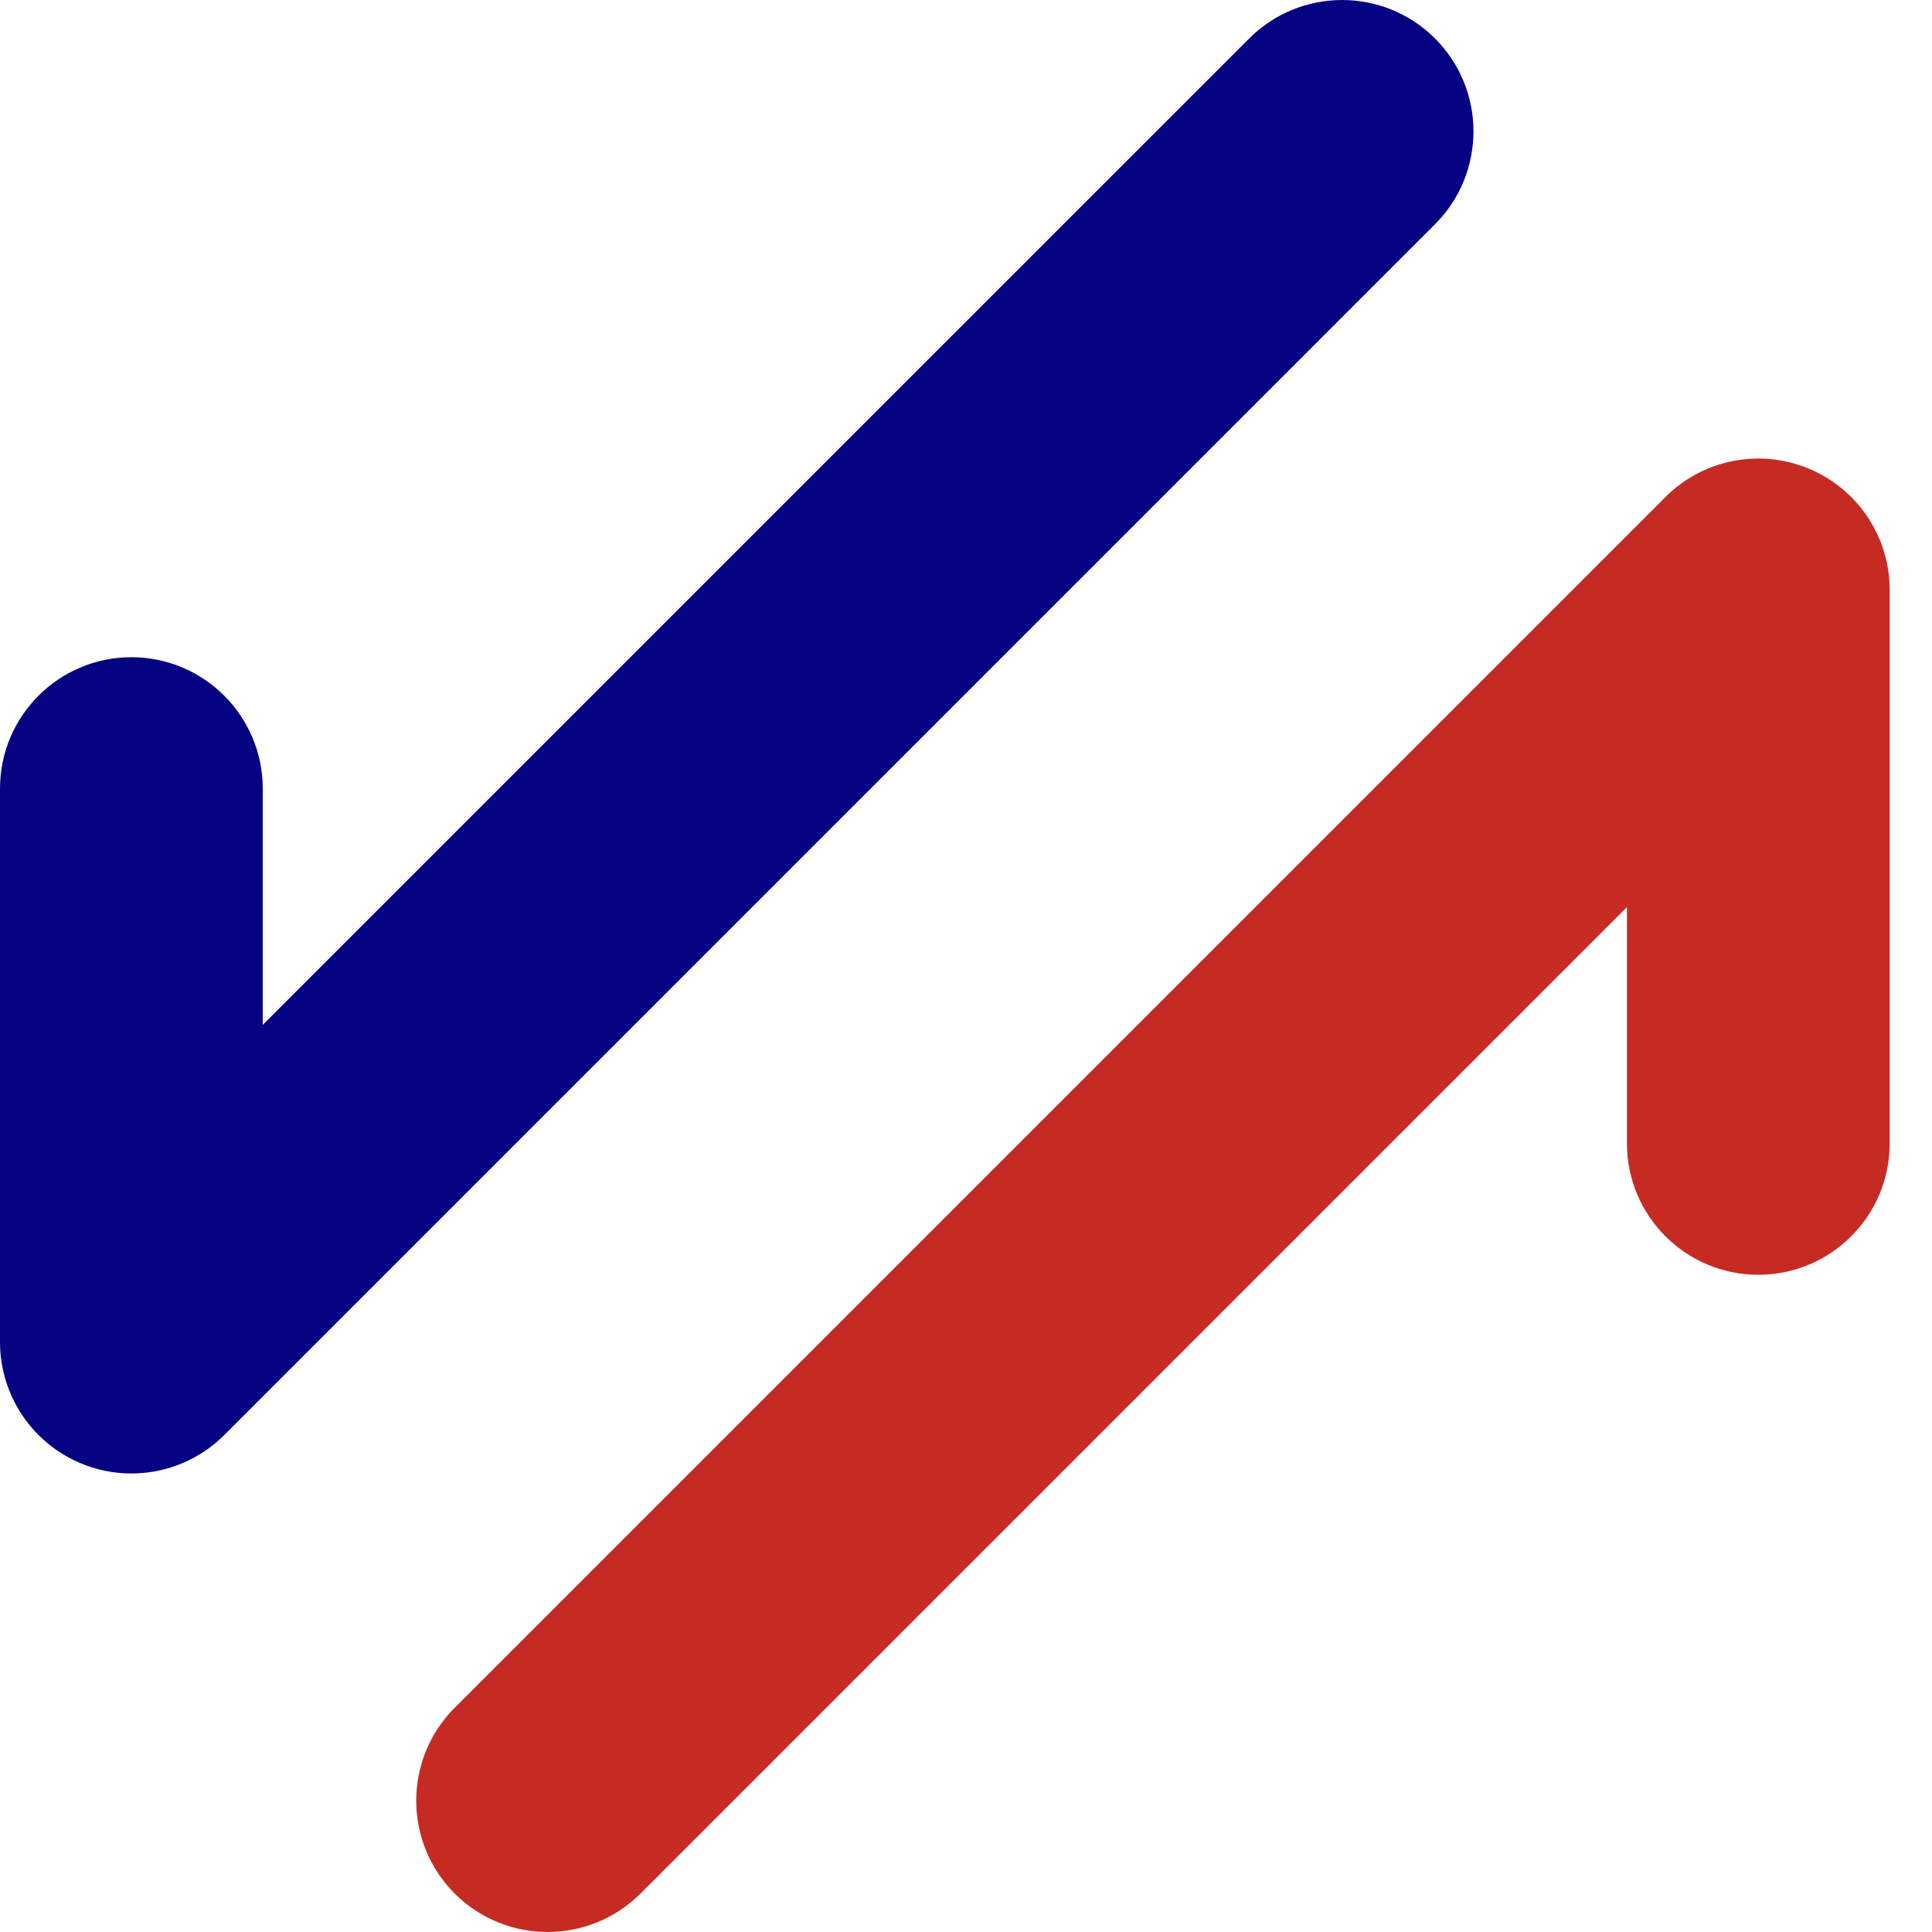 <svg width="40" height="40" viewBox="0 0 40 40" fill="none" xmlns="http://www.w3.org/2000/svg">
<path fill-rule="evenodd" clip-rule="evenodd" d="M0 16.327C0 14.825 1.219 13.607 2.72 13.607C4.221 13.607 5.44 14.825 5.44 16.327V21.219L25.864 0.796C26.925 -0.265 28.649 -0.265 29.71 0.796C30.772 1.858 30.772 3.581 29.71 4.643L4.644 29.71C3.866 30.488 2.696 30.721 1.679 30.299C0.663 29.878 0 28.887 0 27.786V16.327Z" fill="#060383"/>
<path fill-rule="evenodd" clip-rule="evenodd" d="M39.124 23.673C39.124 25.175 37.905 26.393 36.404 26.393C34.903 26.393 33.684 25.175 33.684 23.673V18.781L13.261 39.204C12.199 40.265 10.476 40.265 9.414 39.204C8.352 38.142 8.352 36.419 9.414 35.357L34.481 10.29C35.259 9.512 36.429 9.279 37.445 9.701C38.462 10.122 39.124 11.113 39.124 12.214V23.673Z" fill="#C62B23"/>
</svg>

